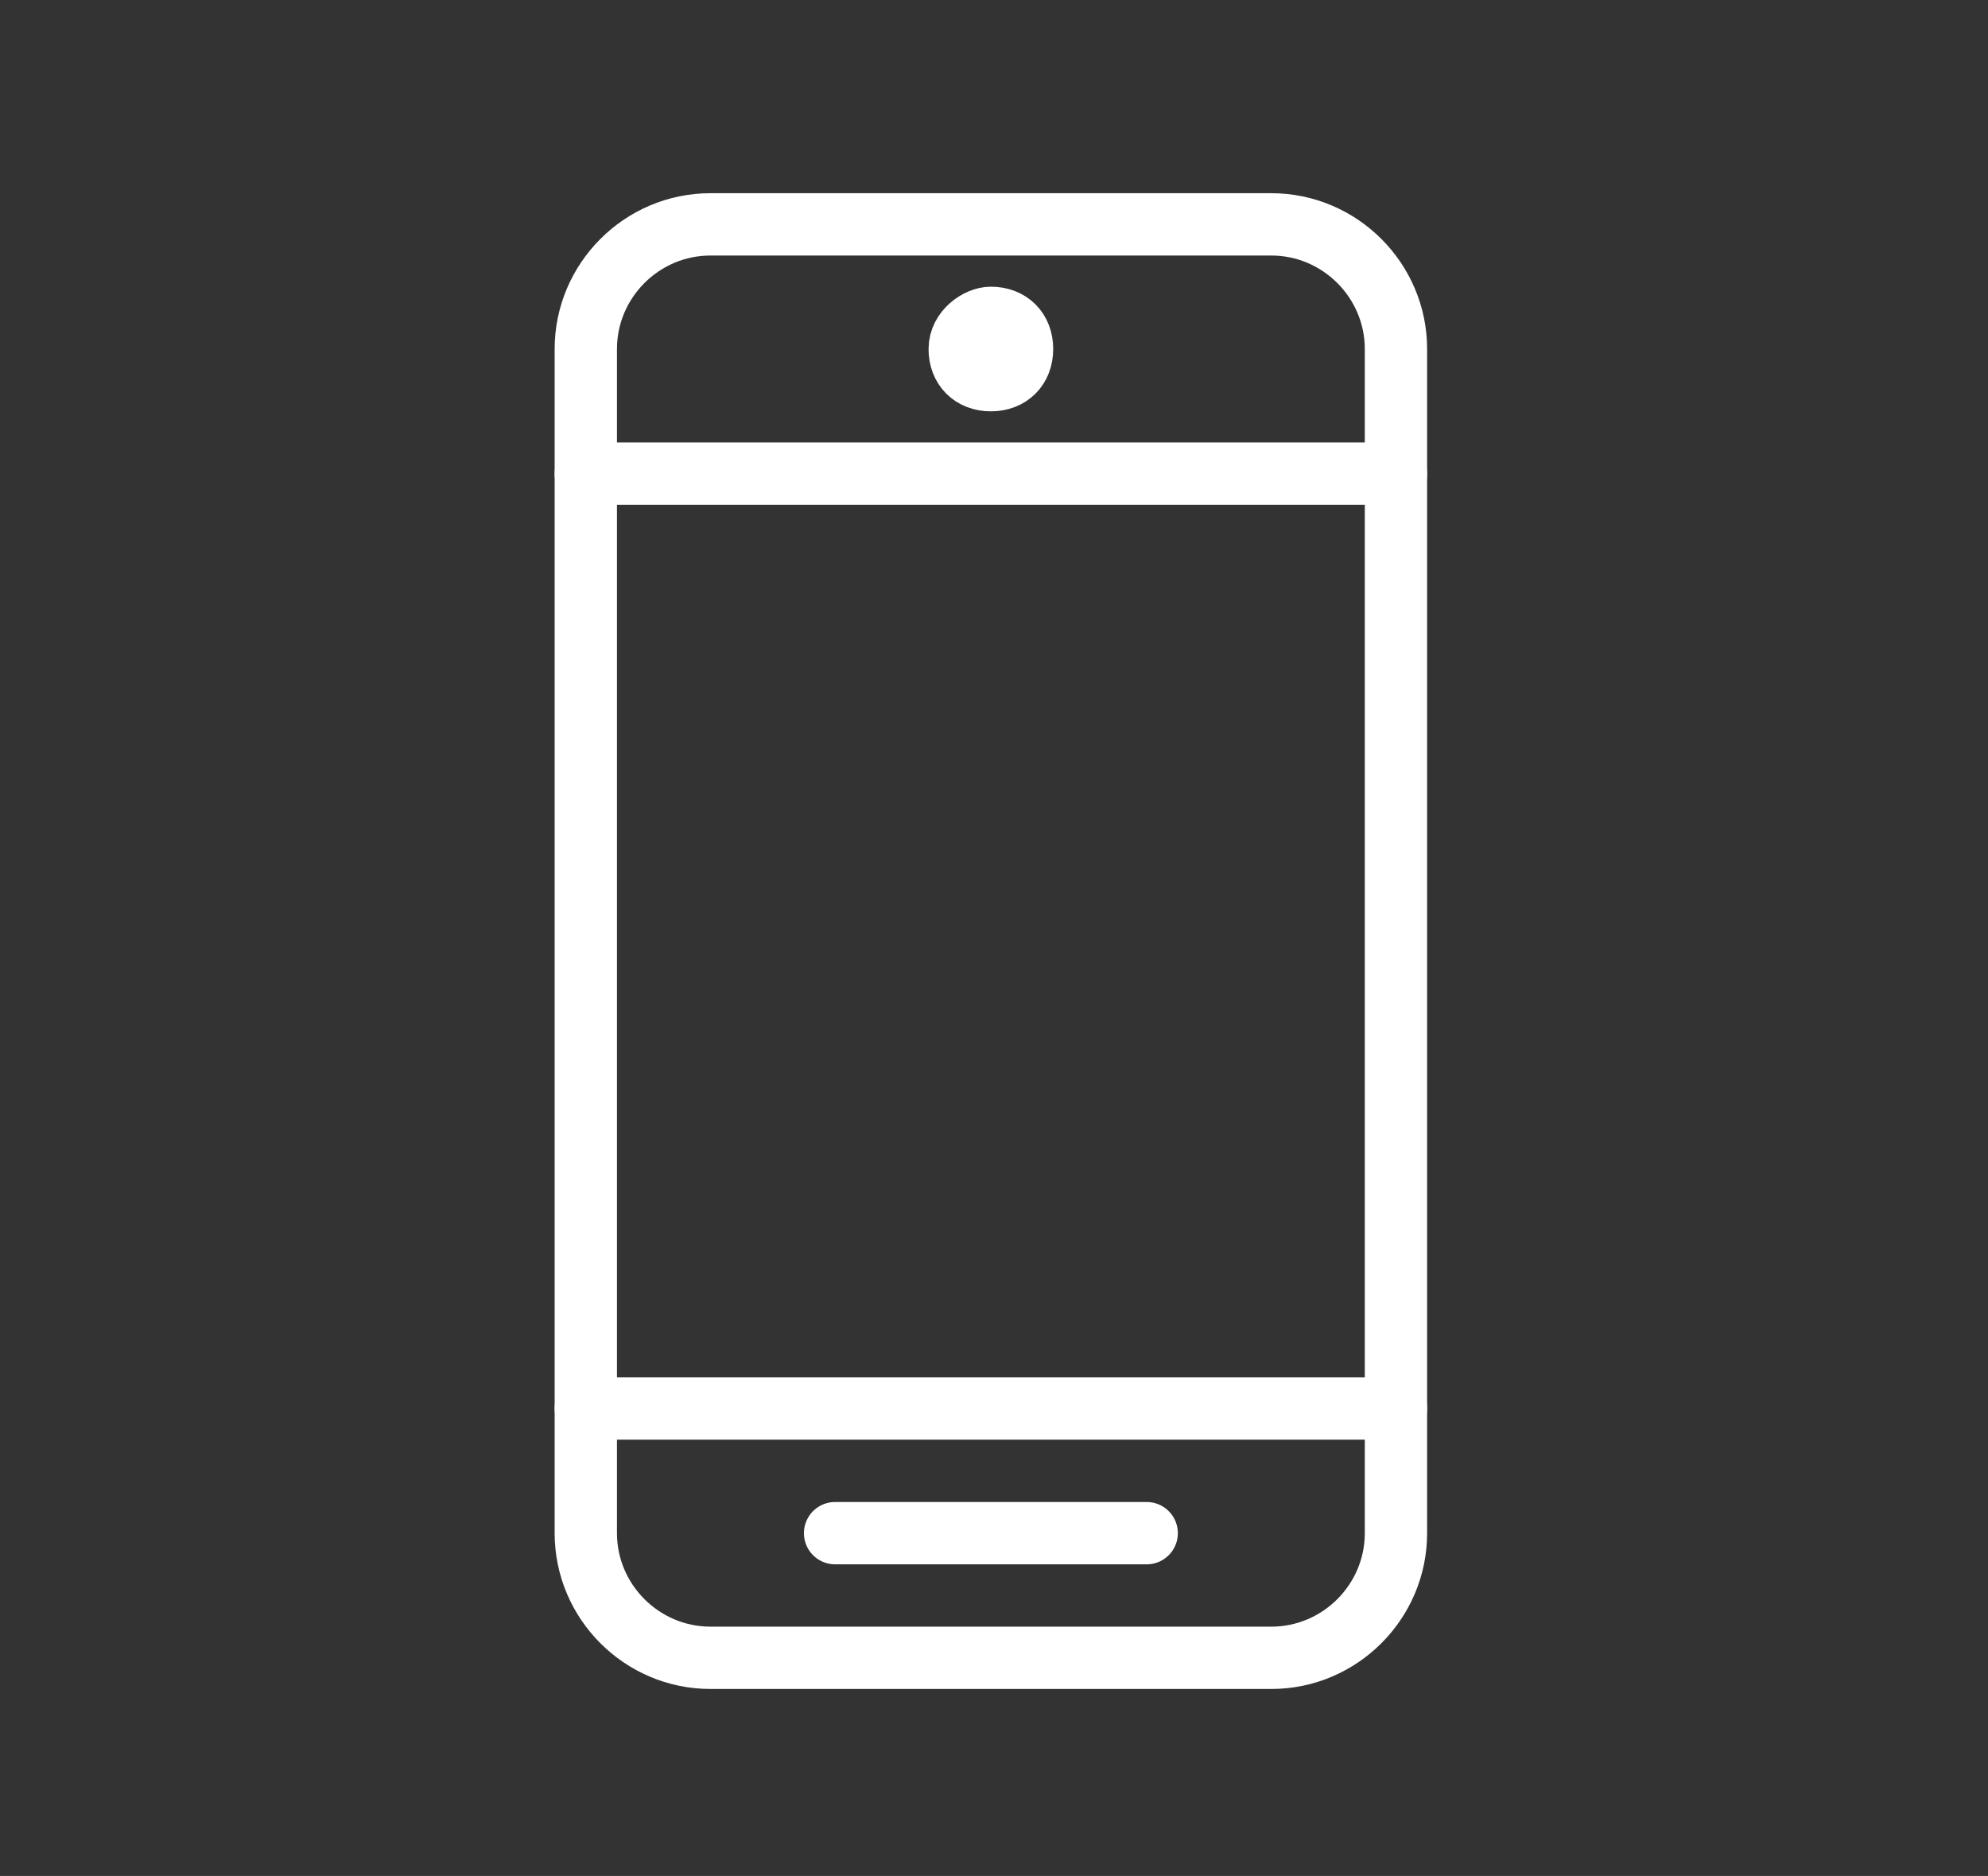 <?xml version="1.0" encoding="utf-8"?>
<!-- Generator: Adobe Illustrator 19.2.0, SVG Export Plug-In . SVG Version: 6.00 Build 0)  -->
<svg version="1.1" xmlns="http://www.w3.org/2000/svg" xmlns:xlink="http://www.w3.org/1999/xlink" x="0px" y="0px"
	 viewBox="0 0 31.9 30.1" style="enable-background:new 0 0 31.9 30.1;" xml:space="preserve">
<rect x="0" y="0" width="31.9" height="30.1" fill="#333333" stroke="none"/>
<style type="text/css">
	.st0{fill:none;stroke:#FFFFFF;stroke-linecap:round;stroke-linejoin:round;stroke-miterlimit:10;}
	.st1{fill:none;stroke:#FFFFFF;stroke-linejoin:round;stroke-miterlimit:10;}
	.st2{fill:#FFFFFF;}
	.st3{fill:#EA5B27;}
	.st4{fill:#F4A377;}
</style>
<g id="Outline_Icons">
	<g>
		<path class="st0" d="M-16.6-19.3c1.4,0.3,2.5,1.5,2.5,2.9v1.5c0,1.1-0.9,2.2-2,2.2h-3c-1.1,0-2-1.1-2-2.2v-1c-3-0.3-6-0.3-9,0v1
			c0,1.1-0.9,2.2-2,2.2h-3c-1.1,0-2-1.1-2-2.2v-1.5c0-1.4,1.1-2.6,2.5-2.9C-28.8-20.4-22.7-20.5-16.6-19.3z"/>
		<path class="st1" d="M-19.1-11.2v8c0,1.1-0.9,2-2,2h-10c-1.1,0-2-0.9-2-2v-8"/>
		<g>
			<g>
				<g>
					<g>
						<polygon class="st2" points="-28.6,-9.7 -29.6,-9.7 -29.6,-8.7 -28.6,-8.7 -28.6,-9.7 						"/>
					</g>
				</g>
			</g>
			<g>
				<g>
					<g>
						<polygon class="st2" points="-25.6,-9.7 -26.6,-9.7 -26.6,-8.7 -25.6,-8.7 -25.6,-9.7 						"/>
					</g>
				</g>
			</g>
			<g>
				<g>
					<g>
						<polygon class="st2" points="-22.6,-9.7 -23.6,-9.7 -23.6,-8.7 -22.6,-8.7 -22.6,-9.7 						"/>
					</g>
				</g>
			</g>
			<g>
				<g>
					<g>
						<polygon class="st2" points="-28.6,-7.7 -29.6,-7.7 -29.6,-6.7 -28.6,-6.7 -28.6,-7.7 						"/>
					</g>
				</g>
			</g>
			<g>
				<g>
					<g>
						<polygon class="st2" points="-25.6,-7.7 -26.6,-7.7 -26.6,-6.7 -25.6,-6.7 -25.6,-7.7 						"/>
					</g>
				</g>
			</g>
			<g>
				<g>
					<g>
						<polygon class="st2" points="-22.6,-7.7 -23.6,-7.7 -23.6,-6.7 -22.6,-6.7 -22.6,-7.7 						"/>
					</g>
				</g>
			</g>
			<g>
				<g>
					<g>
						<polygon class="st2" points="-28.6,-5.7 -29.6,-5.7 -29.6,-4.7 -28.6,-4.7 -28.6,-5.7 						"/>
					</g>
				</g>
			</g>
			<g>
				<g>
					<g>
						<polygon class="st2" points="-25.6,-5.7 -26.6,-5.7 -26.6,-4.7 -25.6,-4.7 -25.6,-5.7 						"/>
					</g>
				</g>
			</g>
			<g>
				<g>
					<g>
						<polygon class="st2" points="-22.6,-5.7 -23.6,-5.7 -23.6,-4.7 -22.6,-4.7 -22.6,-5.7 						"/>
					</g>
				</g>
			</g>
		</g>
	</g>
	<g>
		<polygon class="st3" points="51.5,-20.6 55.4,-20.6 58,-25.7 60.8,-20.6 64.6,-20.6 58,-33.4 		"/>
		<polygon class="st4" points="67.3,-20.6 64.5,-20.6 62.7,-17.1 60.8,-20.6 58.1,-20.6 62.7,-11.7 		"/>
	</g>
	<g>
		<polygon class="st1" points="-13.5,-41.6 -36.5,-32.1 -27.5,-28.6 		"/>
		<polygon class="st1" points="-13.5,-41.6 -17.5,-23.1 -27.5,-28.6 		"/>
		<polyline class="st1" points="-27.5,-28.6 -27.5,-20.6 -24,-26.6 		"/>
	</g>
	<g>
		<path class="st0" d="M9.4,5.6c0-1.1,0.9-2,2-2h9c1.1,0,2,0.9,2,2v19c0,1.1-0.9,2-2,2h-9c-1.1,0-2-0.9-2-2V5.6z"/>
		<line class="st0" x1="9.4" y1="7.6" x2="22.4" y2="7.6"/>
		<line class="st0" x1="9.4" y1="22.6" x2="22.4" y2="22.6"/>
		<line class="st0" x1="18.4" y1="24.6" x2="13.4" y2="24.6"/>
		<path class="st1" d="M15.9,5.1c0.3,0,0.5,0.2,0.5,0.5l0,0c0,0.3-0.2,0.5-0.5,0.5l0,0c-0.3,0-0.5-0.2-0.5-0.5l0,0
			C15.4,5.3,15.7,5.1,15.9,5.1L15.9,5.1z"/>
	</g>
</g>
<g id="Layer_2">
</g>
<g id="Layer_3">
</g>
</svg>

